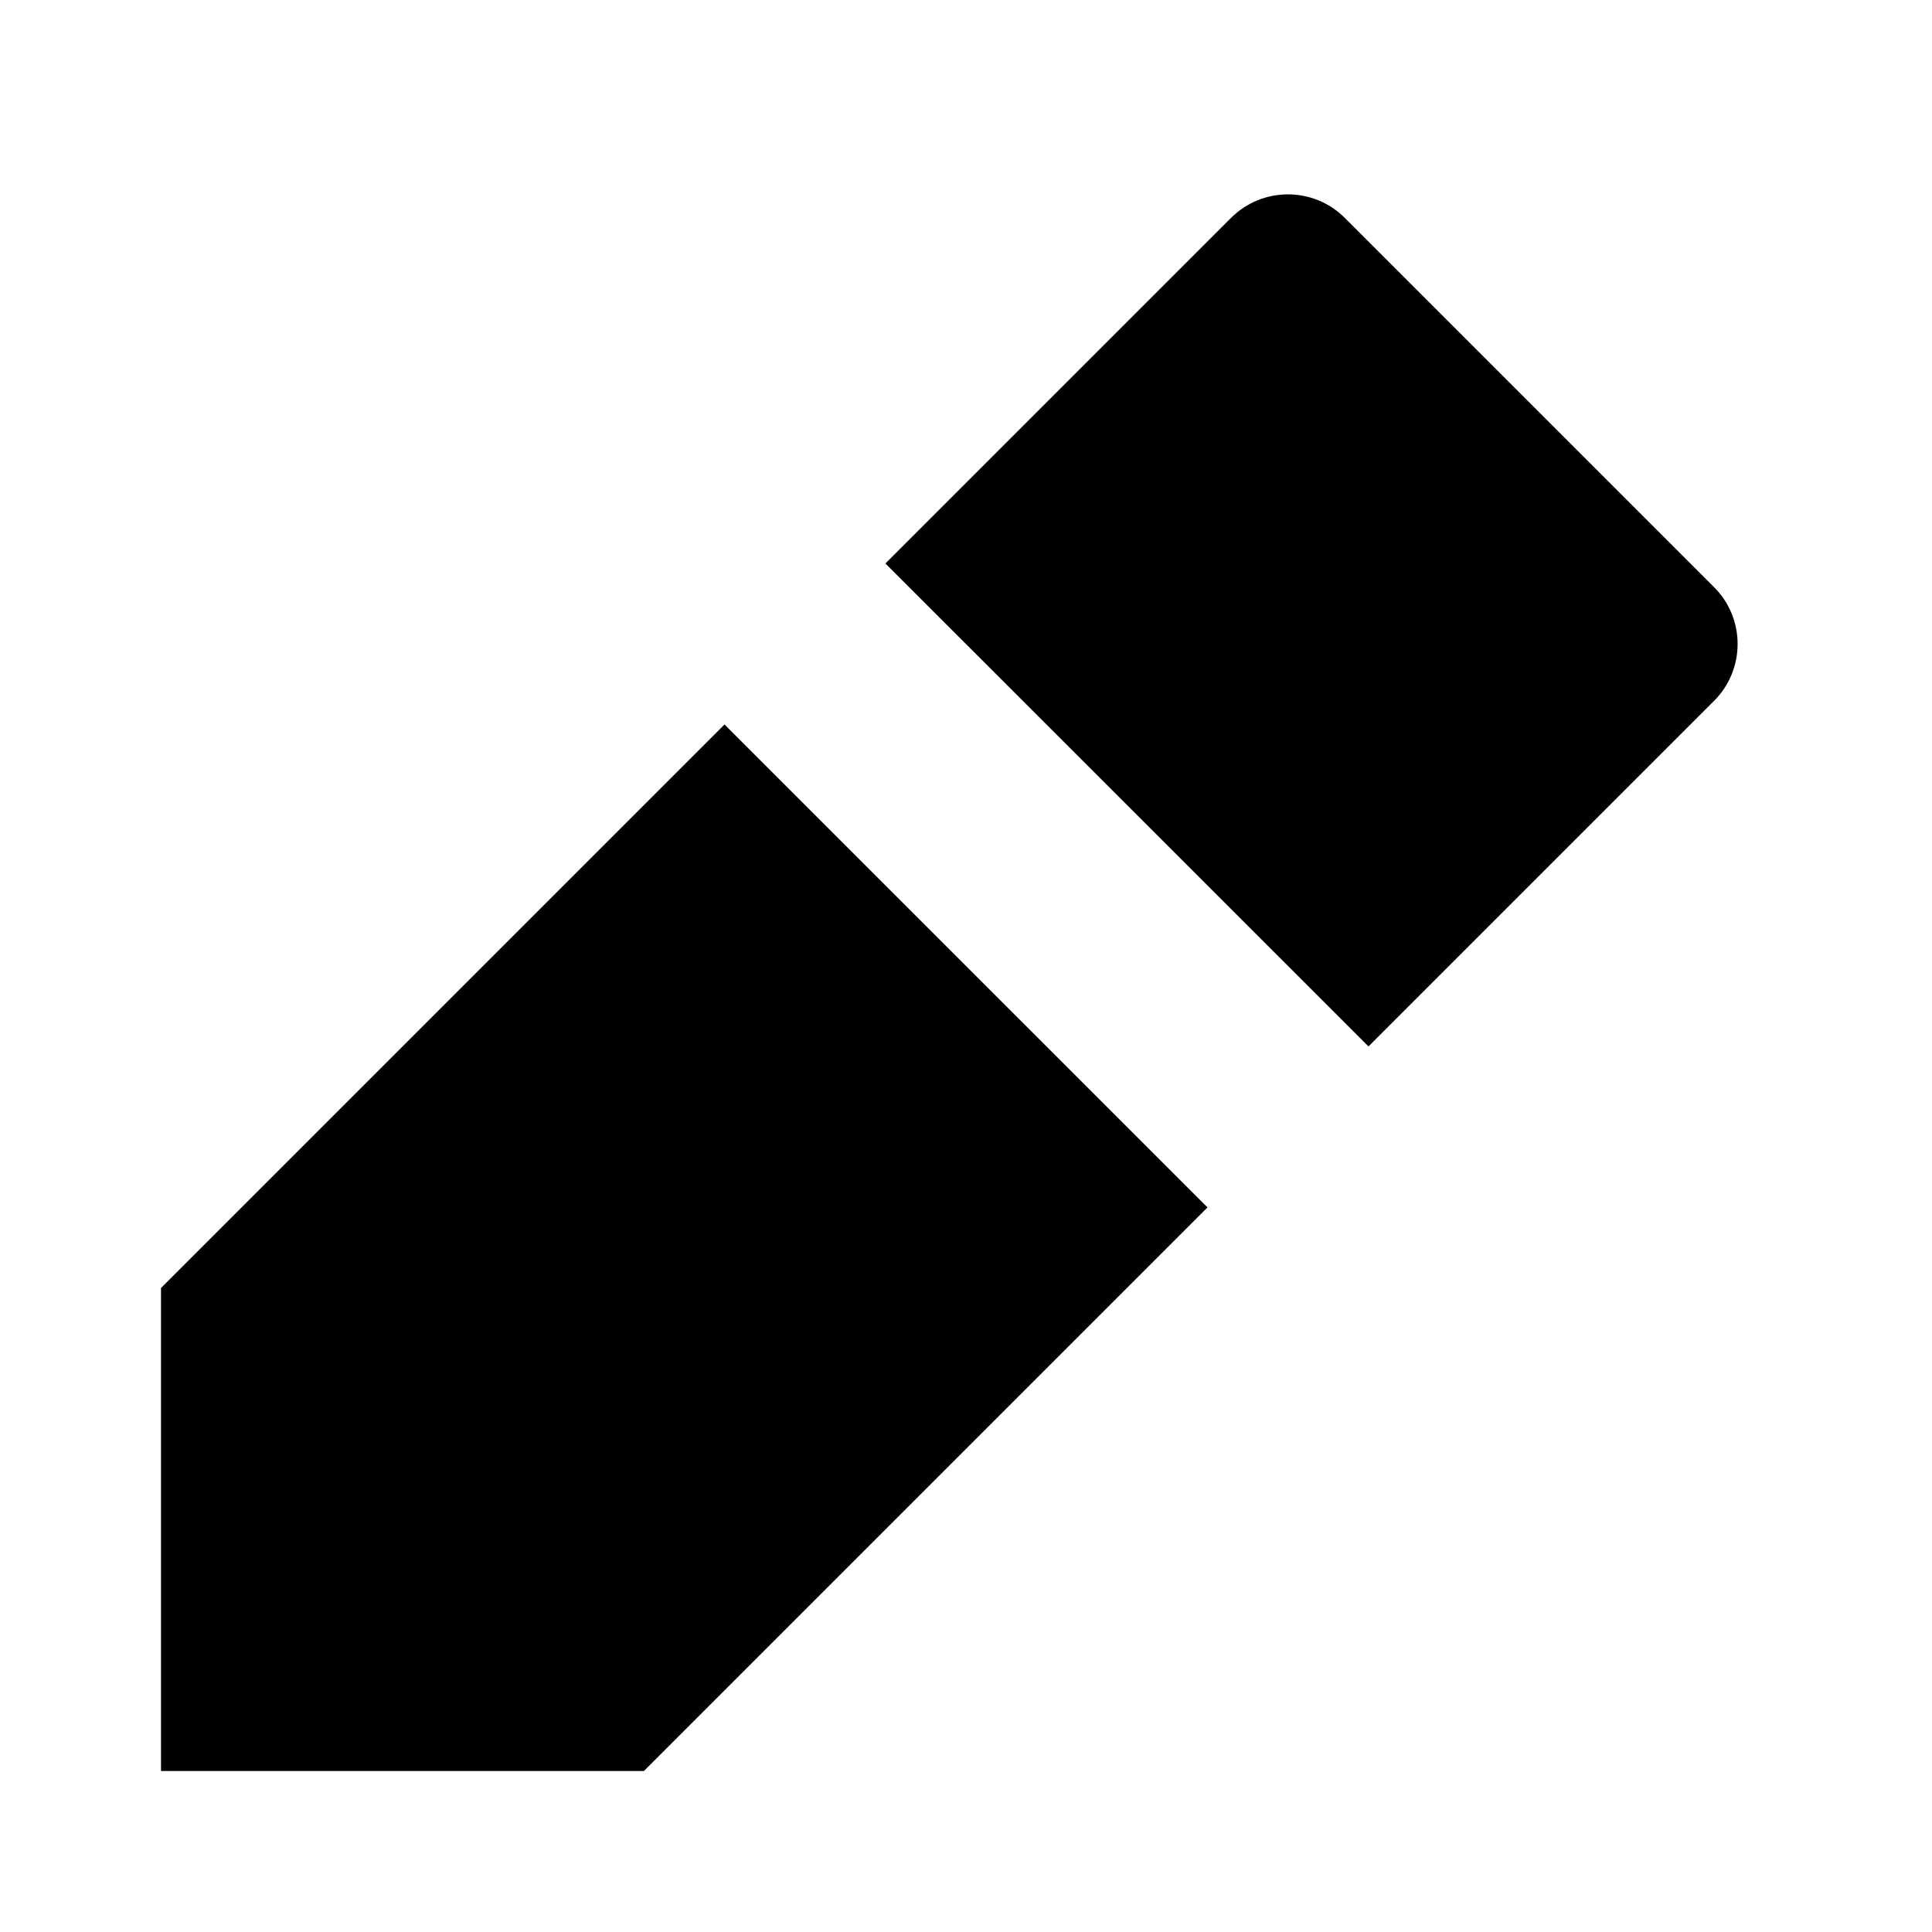<svg viewBox="0 0 24 24" xmlns="http://www.w3.org/2000/svg"><path d="M12 6L18 12M10.999 7L15.292 2.707C15.682 2.317 16.316 2.317 16.706 2.707L21.292 7.293C21.683 7.683 21.683 8.317 21.292 8.707L17 12.999M15 14.999L7.999 22H2V16L9 9"/><path d="M2 2L22 22"/></svg>